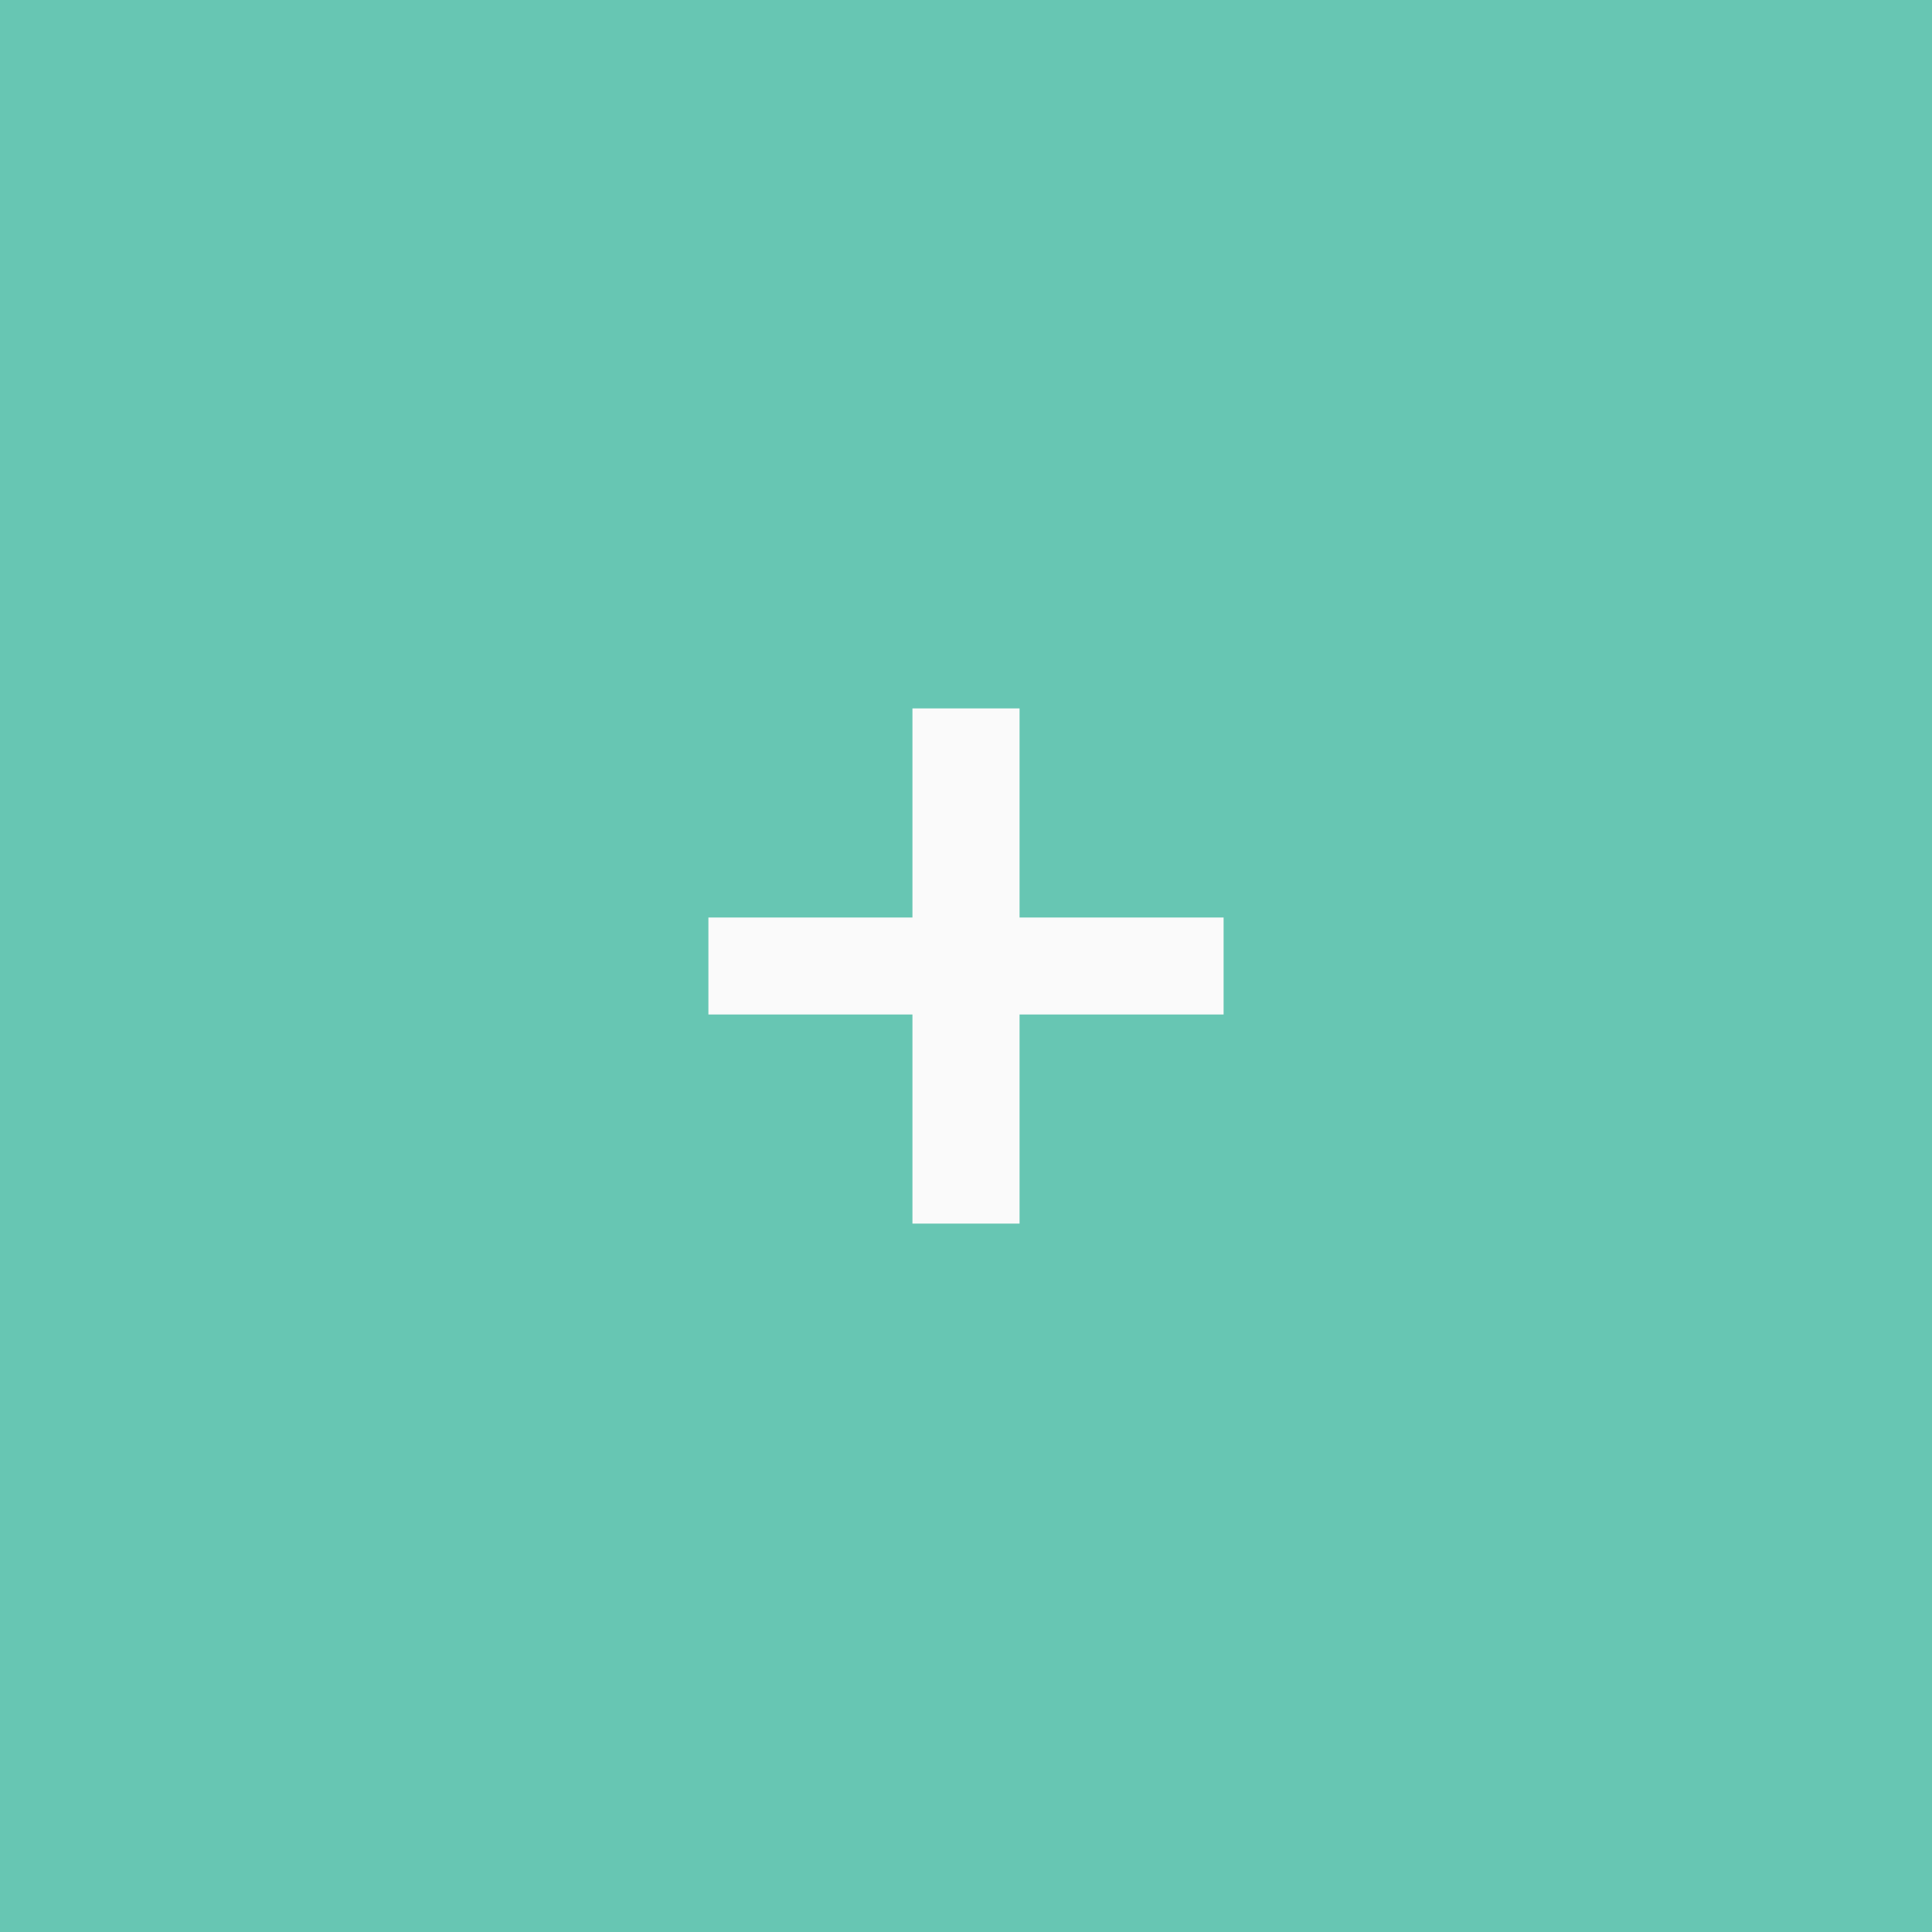 <svg width="60" height="60" viewBox="0 0 60 60" fill="none" xmlns="http://www.w3.org/2000/svg">
<rect width="60" height="60" fill="#67C6B3"/>
<path d="M38 31.506H31.663V38H28.337V31.506H22V28.494H28.337V22H31.663V28.494H38V31.506Z" fill="#FAFAFA"/>
</svg>
